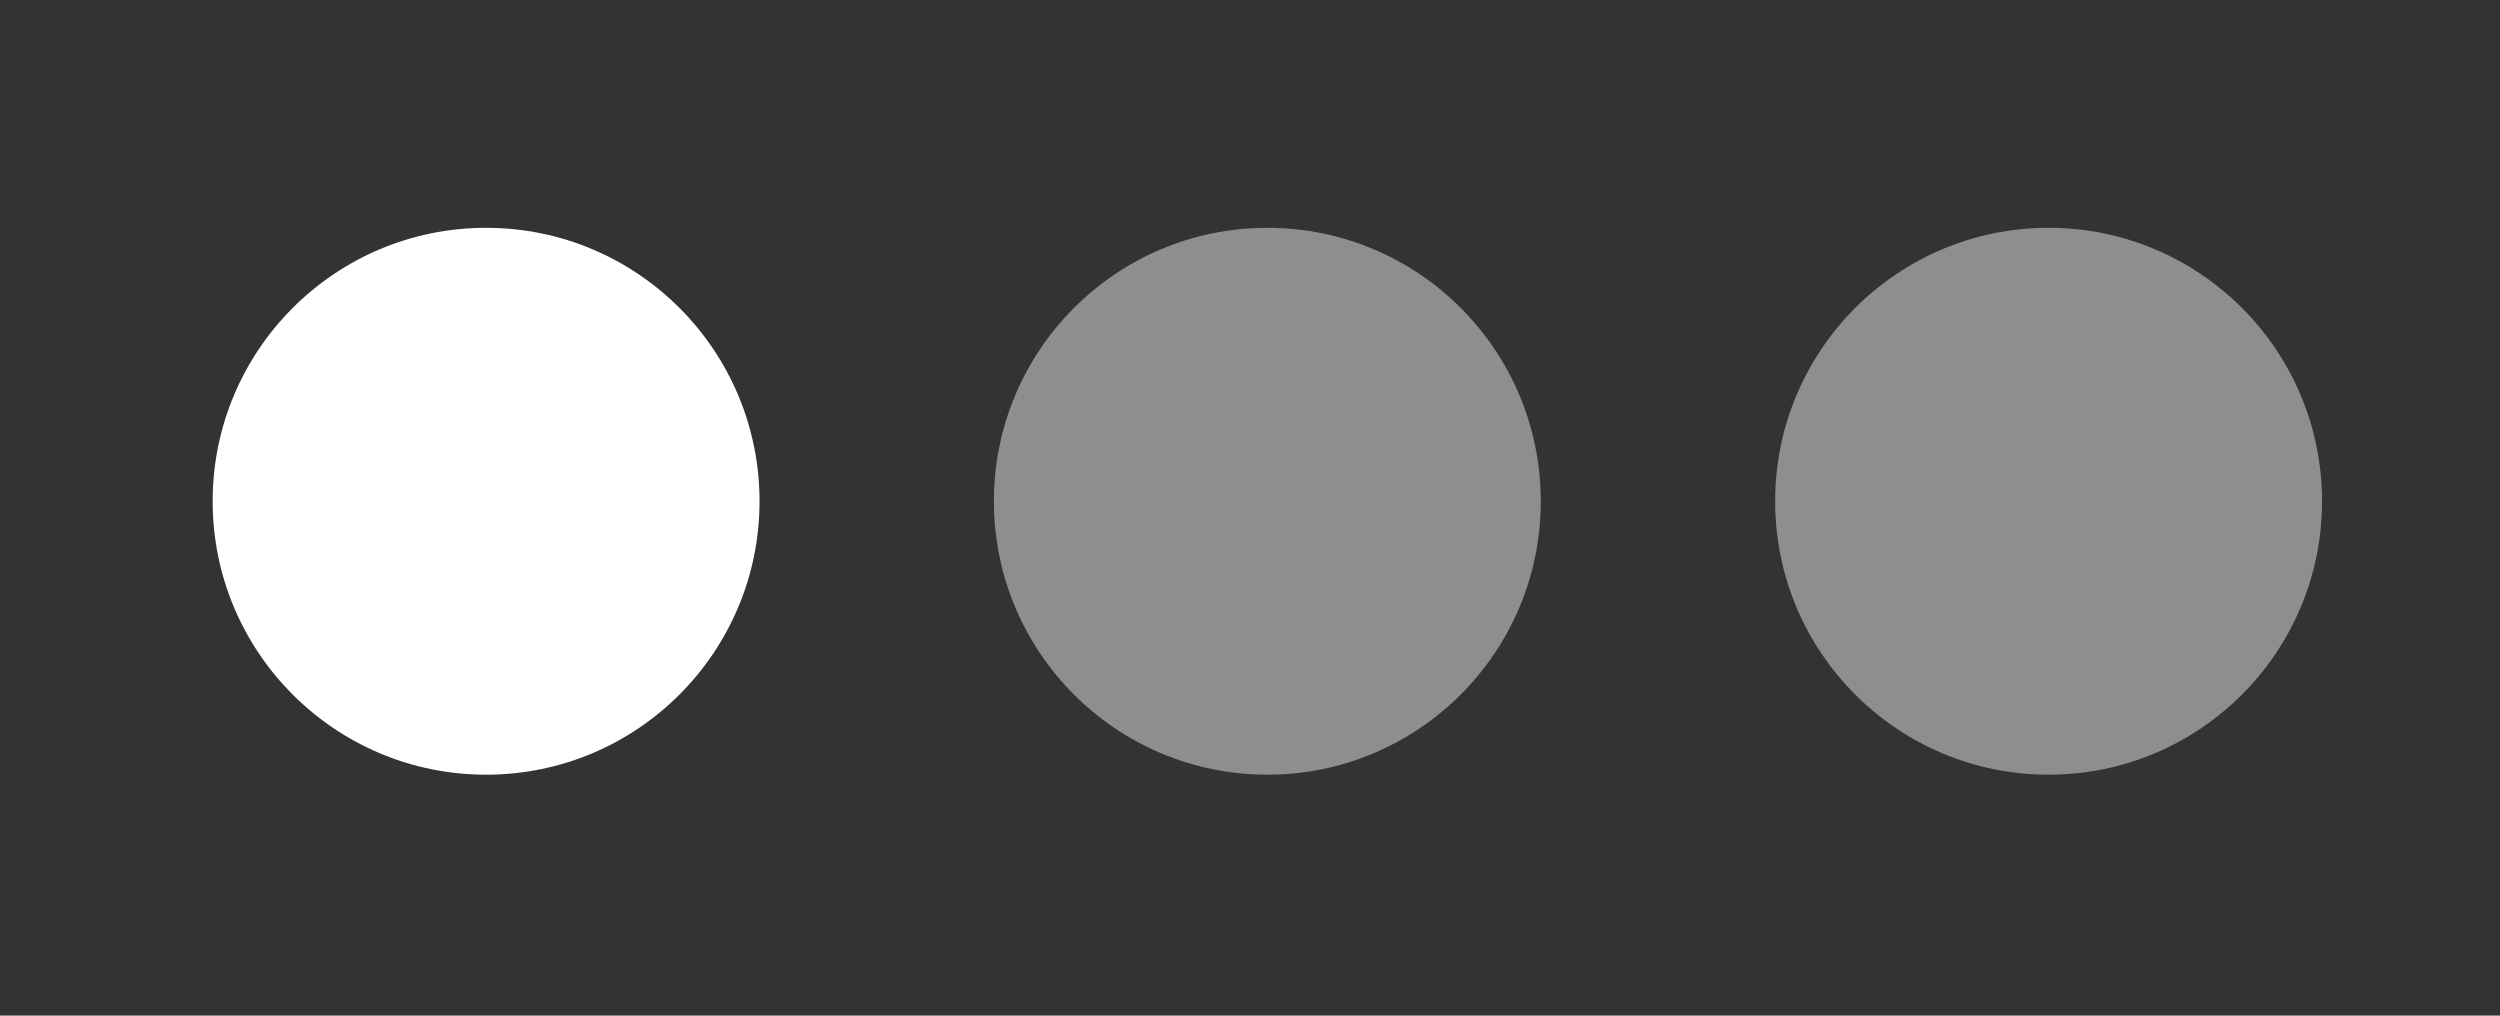 <?xml version="1.0" encoding="UTF-8" standalone="no"?>
<svg
   xmlns:dc="http://purl.org/dc/elements/1.1/"
   xmlns:cc="http://creativecommons.org/ns#"
   xmlns:rdf="http://www.w3.org/1999/02/22-rdf-syntax-ns#"
   xmlns:svg="http://www.w3.org/2000/svg"
   xmlns="http://www.w3.org/2000/svg"
   xmlns:sodipodi="http://sodipodi.sourceforge.net/DTD/sodipodi-0.dtd"
   xmlns:inkscape="http://www.inkscape.org/namespaces/inkscape"
   inkscape:version="1.1-dev (ae55a4e461, 2020-04-06)"
   sodipodi:docname="awaiting.svg"
   id="svg14"
   version="1.1"
   viewBox="0 0 32 13"
   height="13"
   width="32">
  <rect x="0" y="0" width="32" height="13" fill="#333333" stroke="none"/>
  <defs
     id="defs18" />
  <sodipodi:namedview
     width="28px"
     inkscape:current-layer="svg14"
     inkscape:window-maximized="1"
     inkscape:window-y="25"
     inkscape:window-x="51"
     inkscape:cy="3.5"
     inkscape:cx="13.5"
     inkscape:zoom="10.286739"
     showgrid="false"
     id="namedview16"
     inkscape:window-height="1001"
     inkscape:window-width="1869"
     inkscape:pageshadow="2"
     inkscape:pageopacity="0"
     guidetolerance="10"
     gridtolerance="10"
     objecttolerance="10"
     borderopacity="1"
     bordercolor="#666666"
     pagecolor="#000000" />
  <!-- Generator: sketchtool 52.5 (67469) - http://www.bohemiancoding.com/sketch -->
  <title
     id="title2">CEB3C58F-631A-4762-B8C4-E34F93E7590E</title>
  <desc
     id="desc4">Created with sketchtool.</desc>
  <g
     transform="translate(2.722,2.916)"
     fill-rule="evenodd"
     fill="none"
     stroke-width="1"
     stroke="none"
     id="Landing-page">
    <g
       transform="translate(-928,-193)"
       id="1.-INPARKIN_1">
      <g
         transform="translate(928,193)"
         id="awaiting">
        <circle
           r="3.5"
           cy="3.5"
           cx="3.5"
           fill="#ffffff"
           id="awaiting1" />
        <circle
           inkscape:label="#awaiting"
           r="3.5"
           cy="3.5"
           cx="13.5"
           fill="#8d8e8f"
           id="awaiting2" />
        <circle
           inkscape:label="#awaiting3"
           r="3.5"
           cy="3.5"
           cx="23.5"
           fill="#8d8e8f"
           id="awaiting3" />
      </g>
    </g>
  </g>
</svg>
